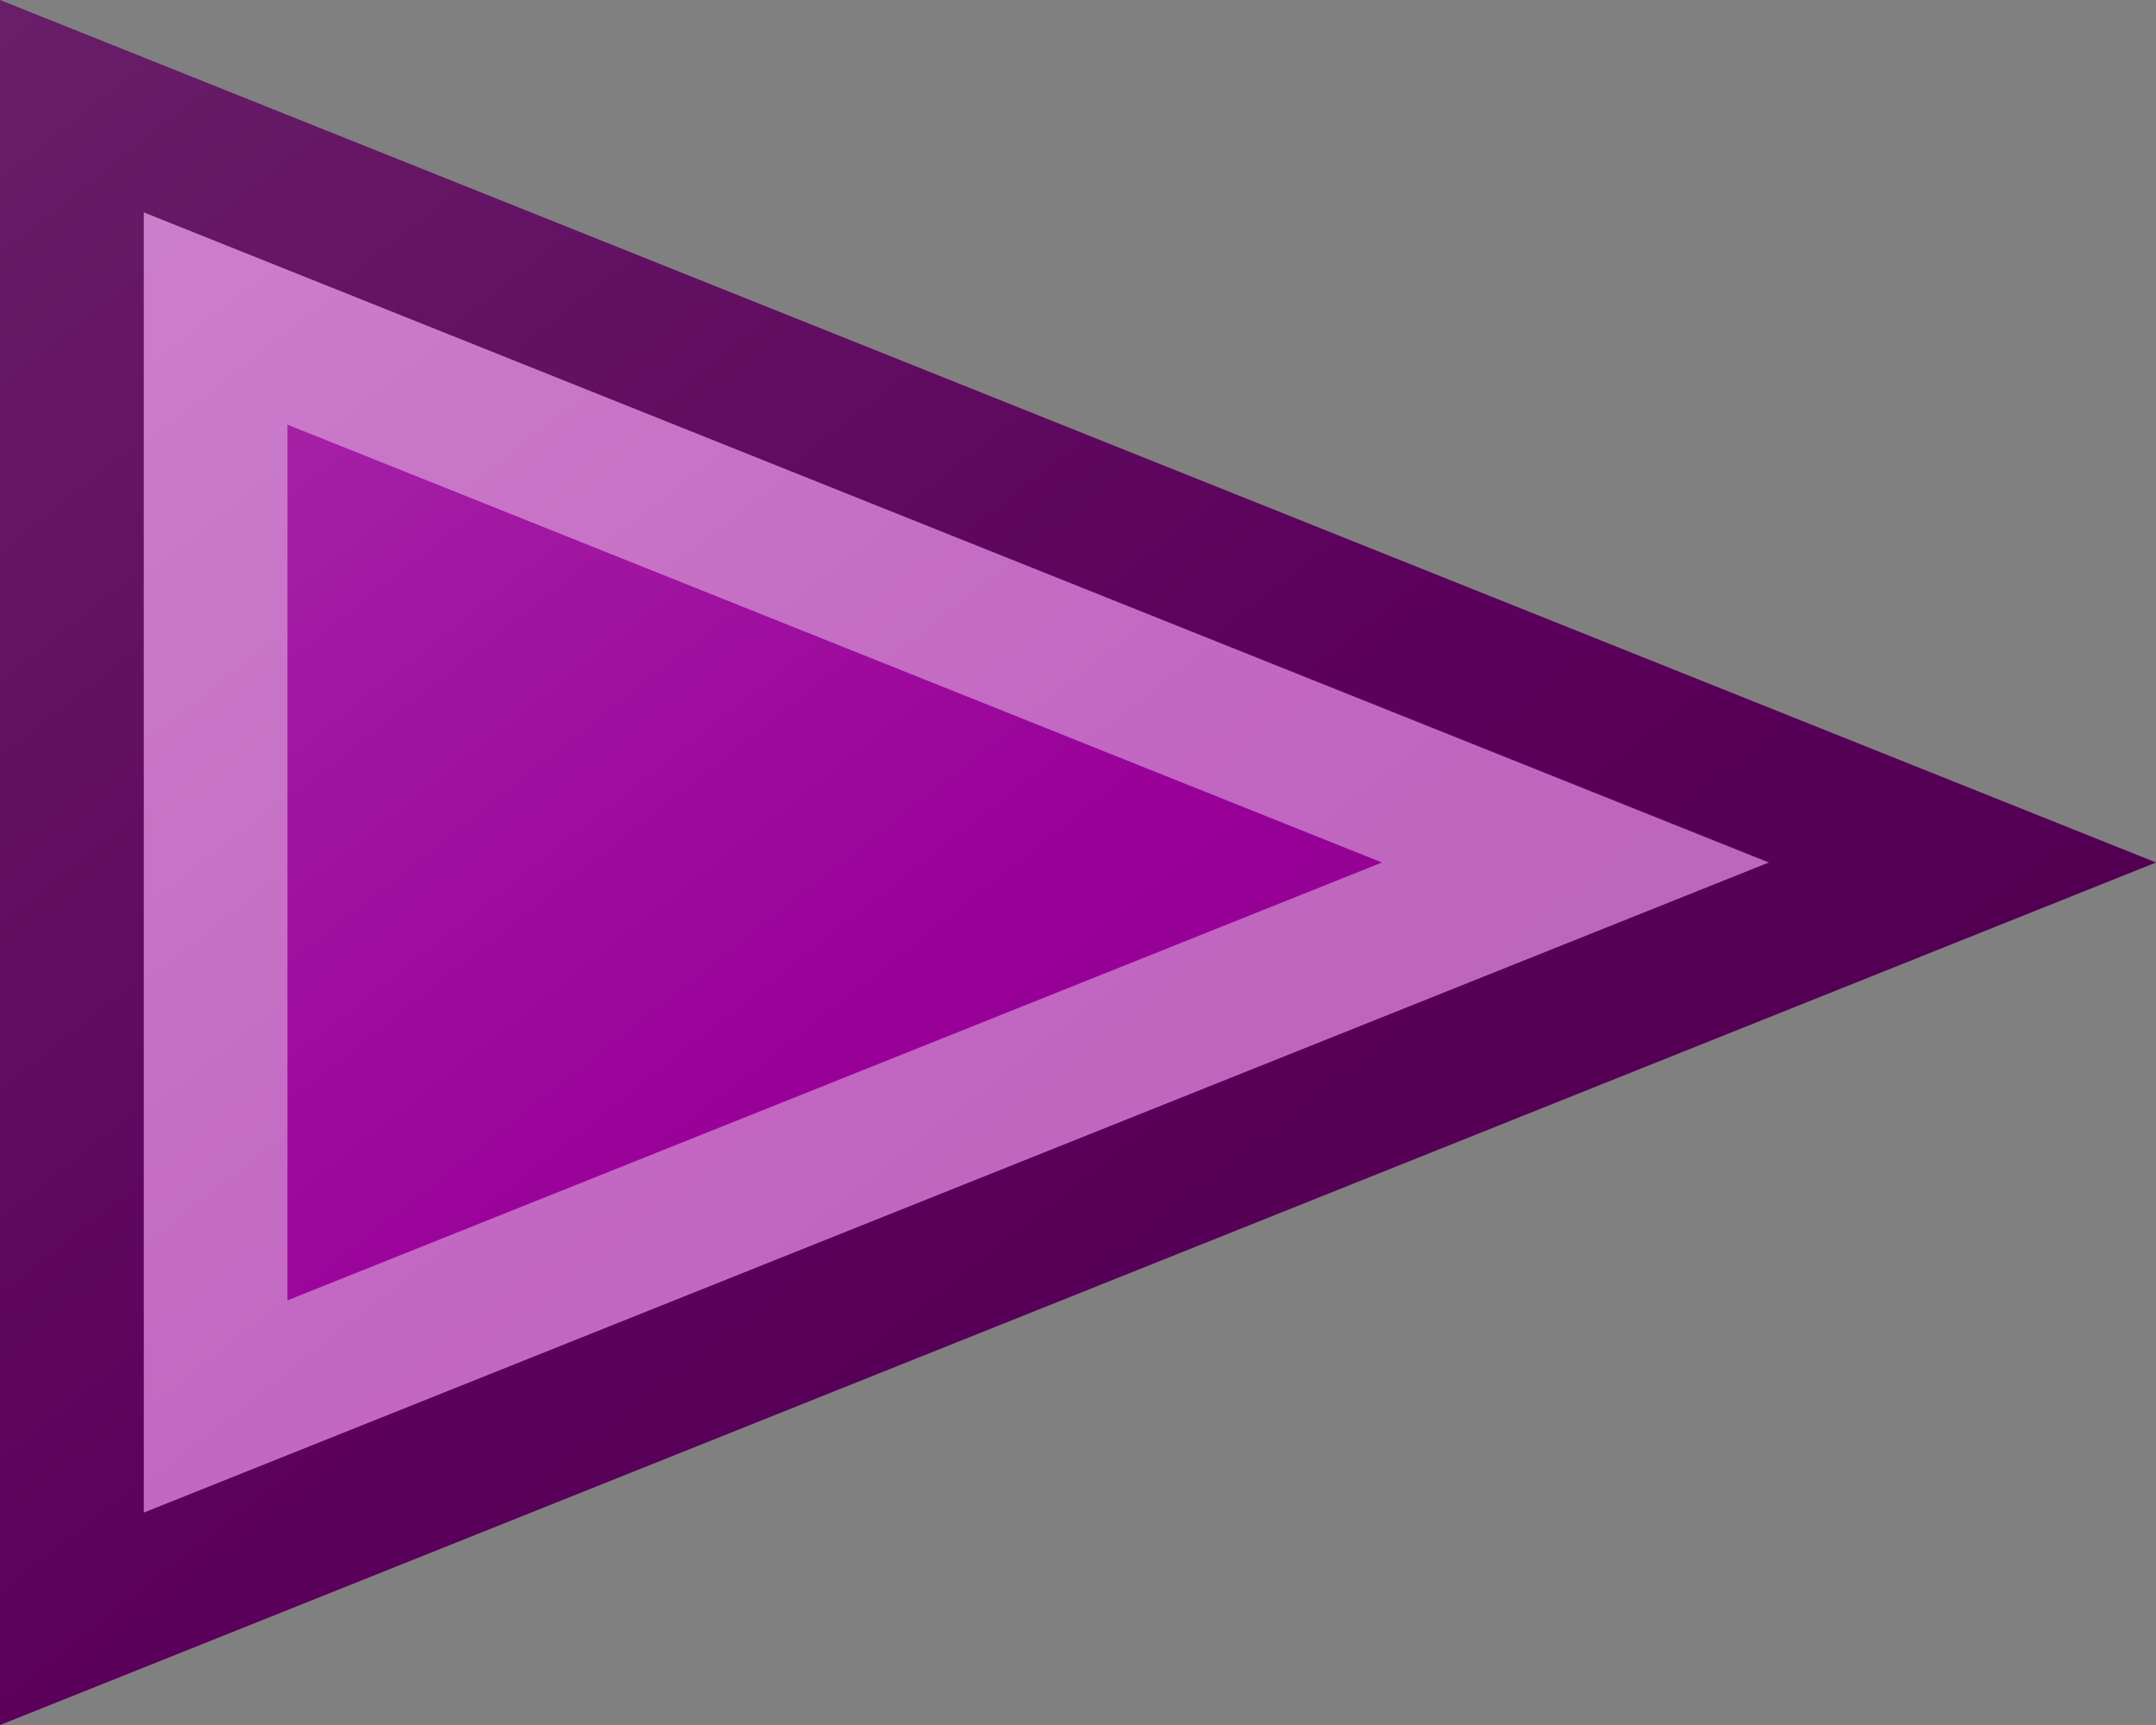 <?xml version="1.0"?>
<svg xmlns="http://www.w3.org/2000/svg" xmlns:xlink="http://www.w3.org/1999/xlink" version="1.1" width="450" height="360" viewBox="0 0 450 360">
<rect x="0" y="0" width="450" height="360" fill="#808080" stroke="none"/>
<!-- Generated by Kreative Vexillo v1.0 -->
<style>
.violet{fill:rgb(153,0,153);}
</style>
<defs>
<path id="-glazearea" d="M 0.0 0.0 L 1.0 0.5 L 0.0 1.0 Z"/>
<linearGradient id="glaze" x1="0%" y1="0%" x2="100%" y2="100%">
<stop offset="0%" stop-color="rgb(255,255,255)" stop-opacity="0.2"/>
<stop offset="49.999%" stop-color="rgb(255,255,255)" stop-opacity="0.0"/>
<stop offset="50.001%" stop-color="rgb(0,0,0)" stop-opacity="0.0"/>
<stop offset="100%" stop-color="rgb(0,0,0)" stop-opacity="0.2"/>
</linearGradient>
</defs>
<g>
<path d="M 0 0 L 450 180 L 0 360 Z" class="violet"/>
</g>
<g>
<path d="M 0 0 L 450 180 L 0 360 Z" fill="url(#glaze)"/>
<path d="M 60 88.622 L 60 88.622 L 60 88.622 L 288.445 180 L 60 271.378 L 60 271.378 L 60 88.622 L 60 88.622 L 60 88.622 Z M 30 44.311 L 30 315.689 L 369.223 180 L 369.223 180 L 30 44.311 Z" fill="rgb(255,255,255)" opacity="0.4"/>
<path d="M 30 44.311 L 369.223 180 L 369.223 180 L 30 315.689 L 30 44.311 Z M 0 0 L 0 360 L 450 180 L 0 0 Z" fill="rgb(0,0,0)" opacity="0.4"/>
</g>
</svg>
